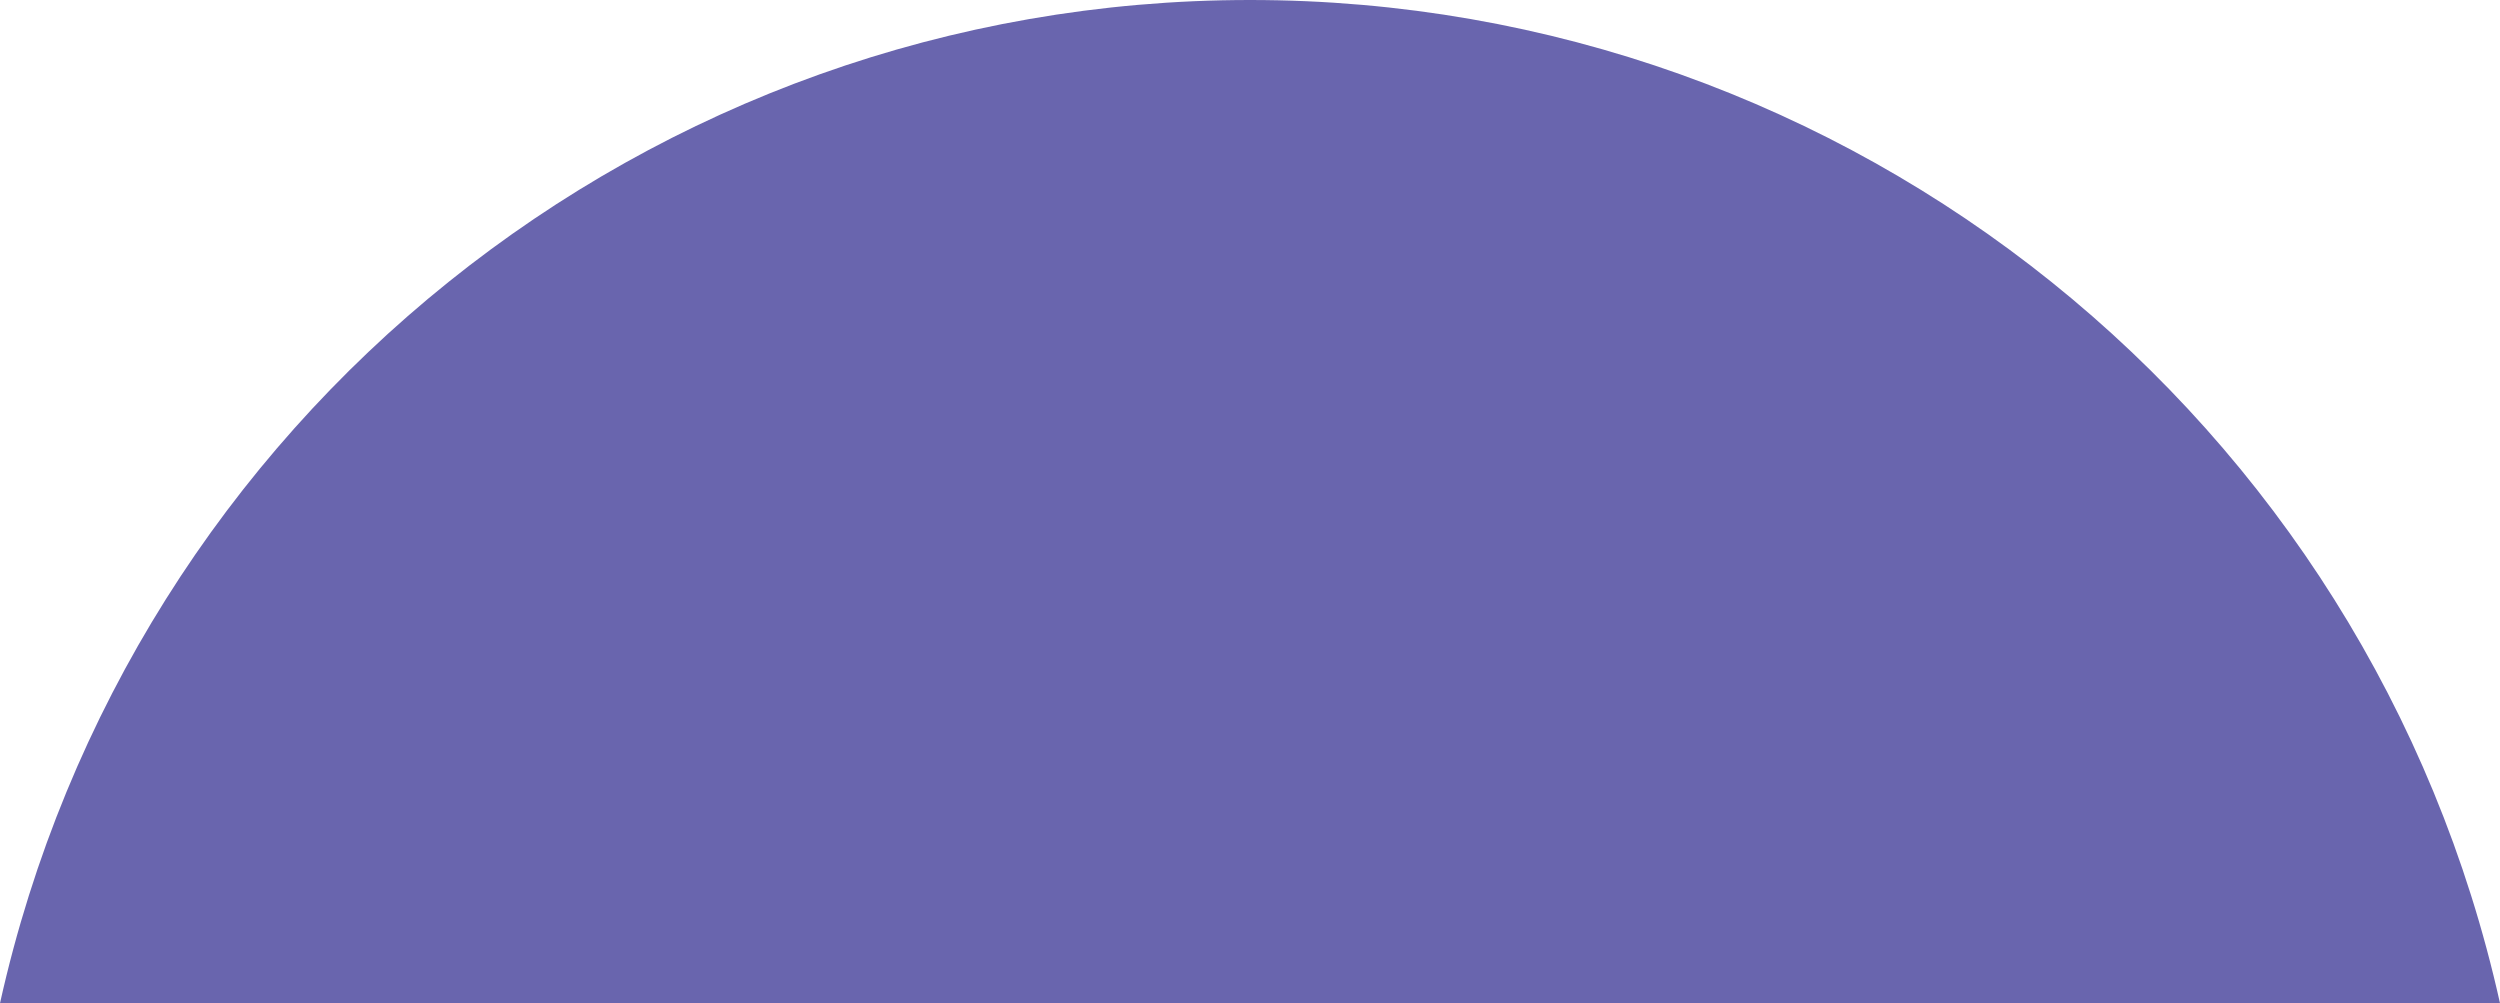 <?xml version="1.0" encoding="utf-8"?>
<!-- Generator: Adobe Illustrator 21.0.0, SVG Export Plug-In . SVG Version: 6.00 Build 0)  -->
<svg version="1.1" id="Layer_1" xmlns="http://www.w3.org/2000/svg" xmlns:xlink="http://www.w3.org/1999/xlink" x="0px" y="0px"
	 viewBox="0 0 216.8 87" style="enable-background:new 0 0 216.8 87;" xml:space="preserve">
<style type="text/css">
	.st0{fill:#6965AE;}
</style>
<title>moon_bg_ver1</title>
<path class="st0" d="M216.8,87C205.5,36.2,160.5,0,108.4,0S11.3,36.2,0,87H216.8z"/>
</svg>
